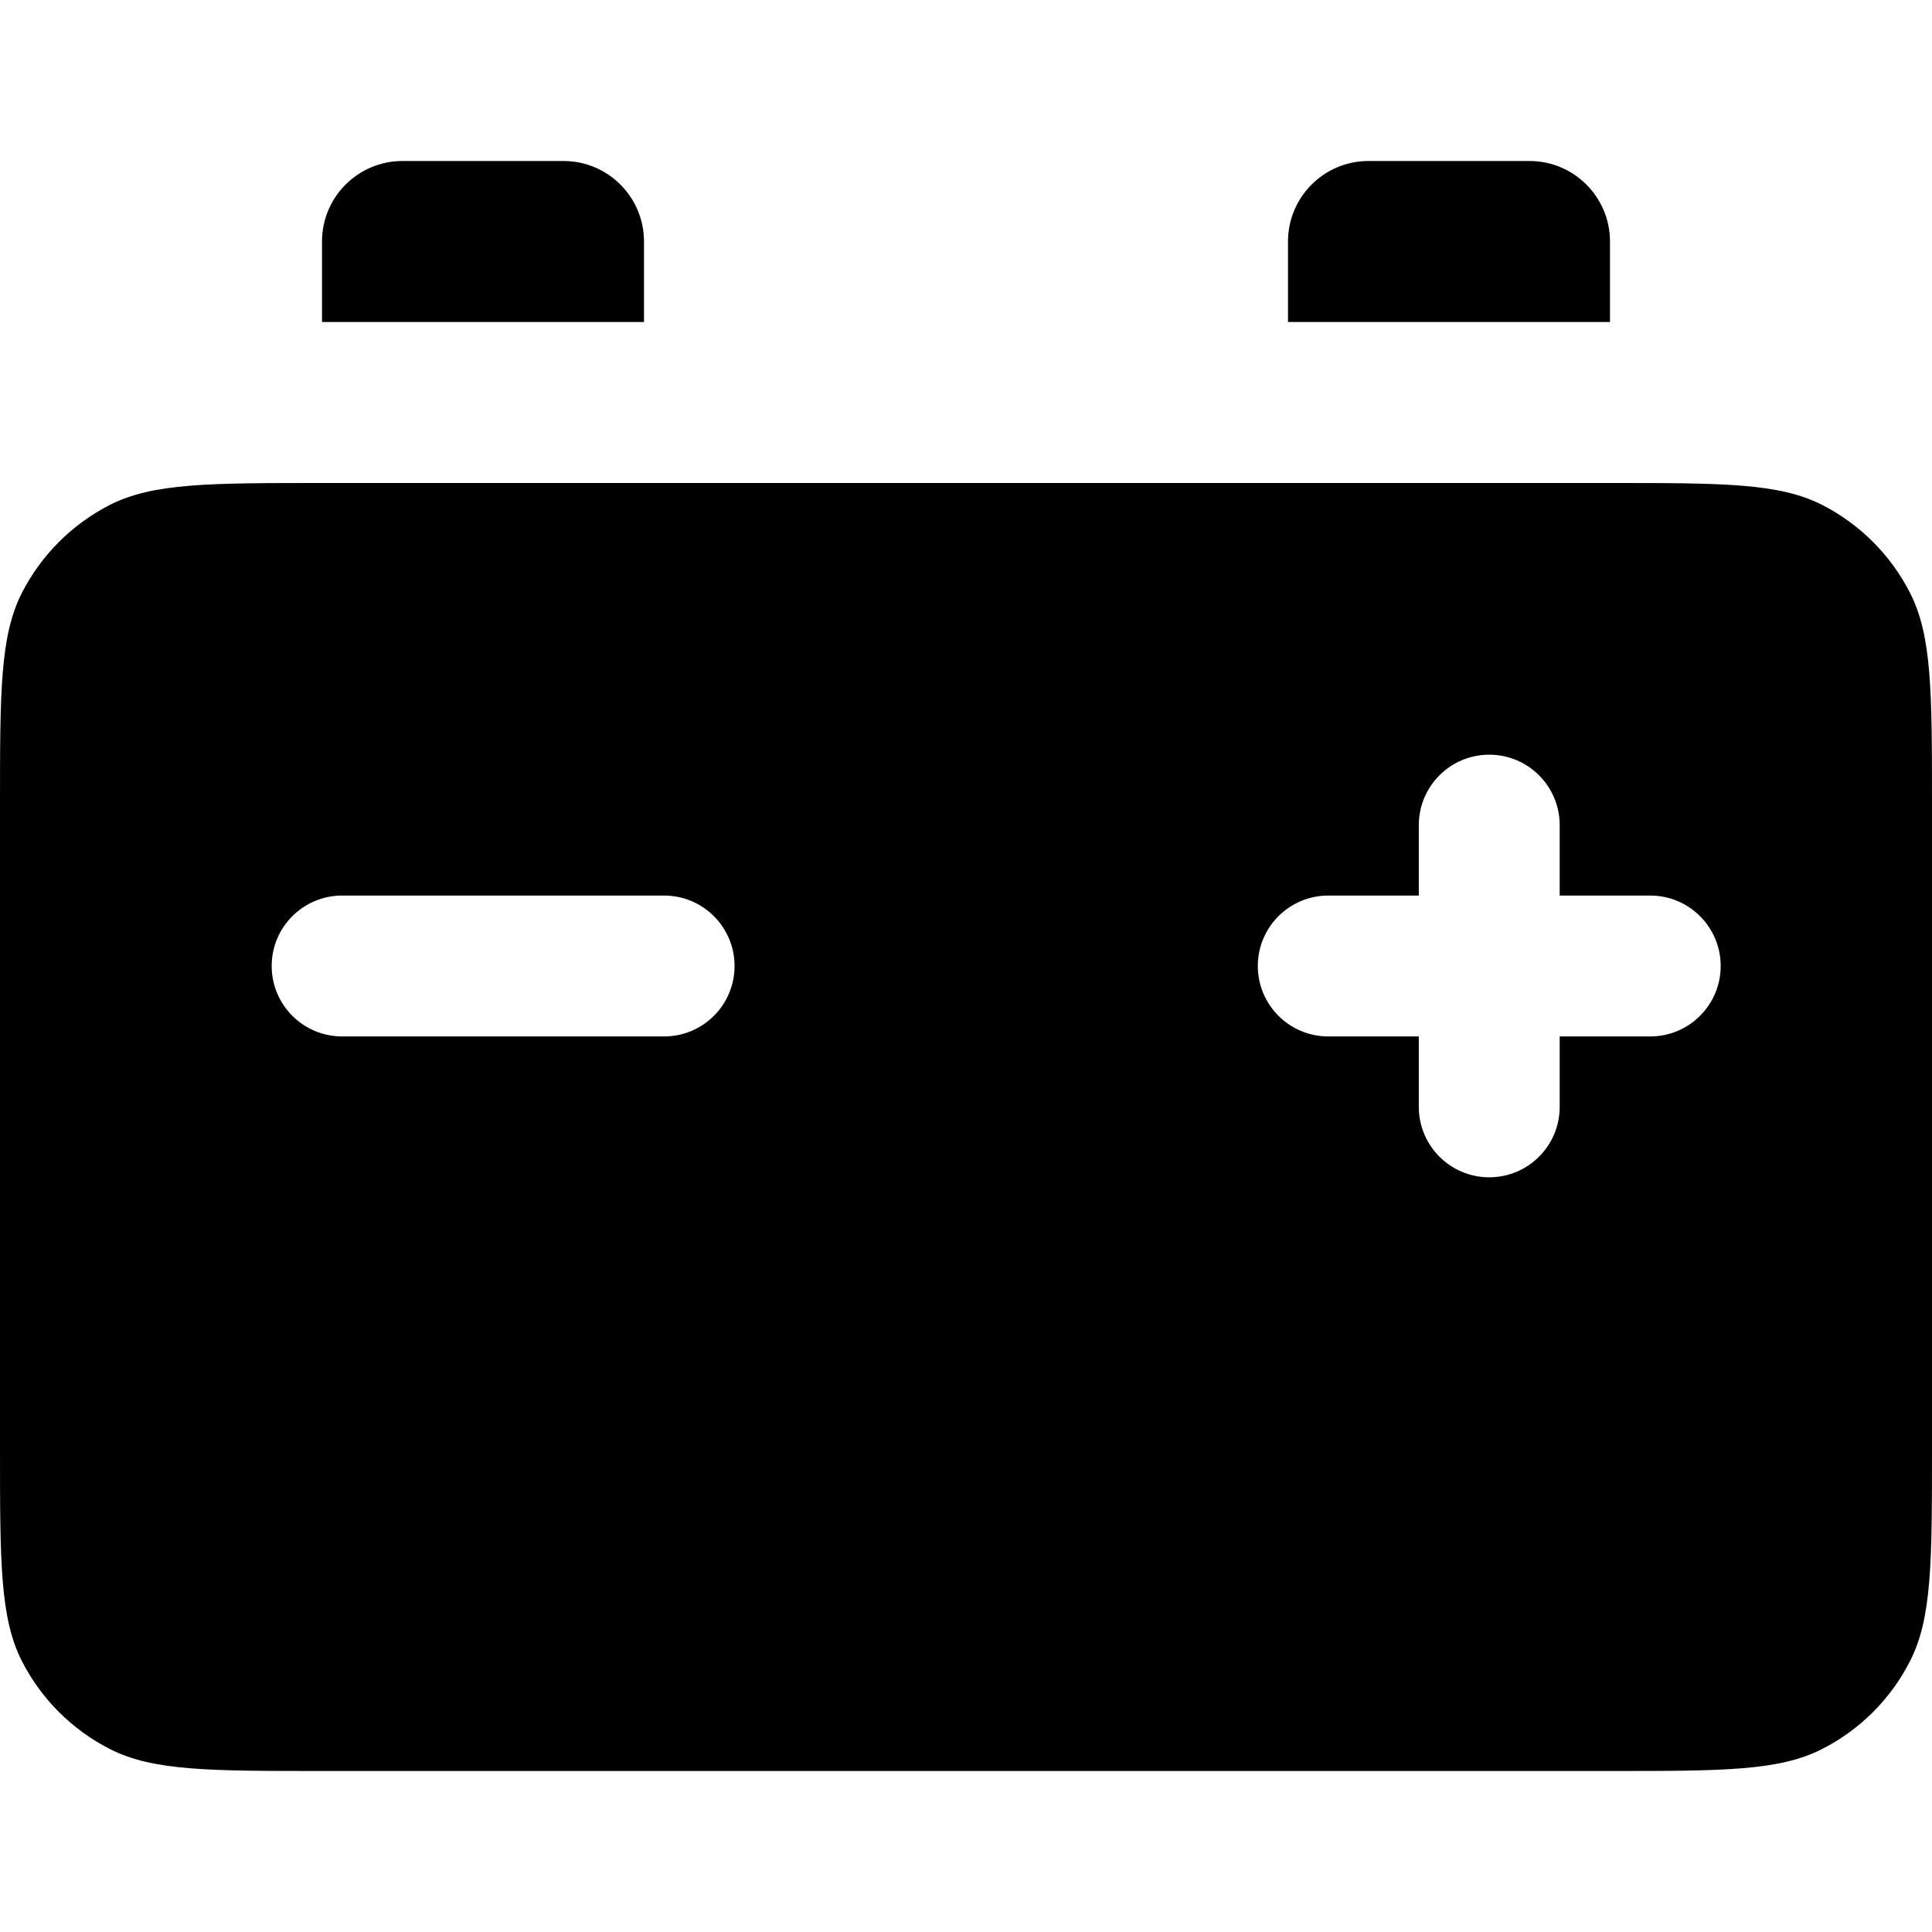<svg width="24" height="24" viewBox="0 0 24 24" fill="none" xmlns="http://www.w3.org/2000/svg">
<path d="M5 2C4.448 2 4 2.448 4 3V4H8V3C8 2.448 7.552 2 7 2H5Z" fill="black"/>
<path d="M20 4H16V3C16 2.448 16.448 2 17 2H19C19.552 2 20 2.448 20 3V4Z" fill="black"/>
<path fill-rule="evenodd" clip-rule="evenodd" d="M20 6H4C2.6 6 1.9 6 1.365 6.272C0.895 6.512 0.512 6.895 0.272 7.365C0 7.9 0 8.6 0 10V18C0 19.4 0 20.1 0.272 20.635C0.512 21.105 0.895 21.488 1.365 21.727C1.9 22 2.6 22 4 22H20C21.4 22 22.1 22 22.635 21.727C23.105 21.488 23.488 21.105 23.727 20.635C24 20.1 24 19.4 24 18V10C24 8.6 24 7.9 23.727 7.365C23.488 6.895 23.105 6.512 22.635 6.272C22.1 6 21.4 6 20 6ZM18.5 9.375C18.983 9.375 19.375 9.767 19.375 10.25V11.125H20.5C20.983 11.125 21.375 11.517 21.375 12C21.375 12.483 20.983 12.875 20.5 12.875H19.375V13.75C19.375 14.233 18.983 14.625 18.5 14.625C18.017 14.625 17.625 14.233 17.625 13.75V12.875H16.5C16.017 12.875 15.625 12.483 15.625 12C15.625 11.517 16.017 11.125 16.5 11.125H17.625V10.25C17.625 9.767 18.017 9.375 18.5 9.375ZM3.375 12C3.375 11.517 3.767 11.125 4.25 11.125H8.25C8.733 11.125 9.125 11.517 9.125 12C9.125 12.483 8.733 12.875 8.25 12.875H4.25C3.767 12.875 3.375 12.483 3.375 12Z" fill="black"/>
</svg>
